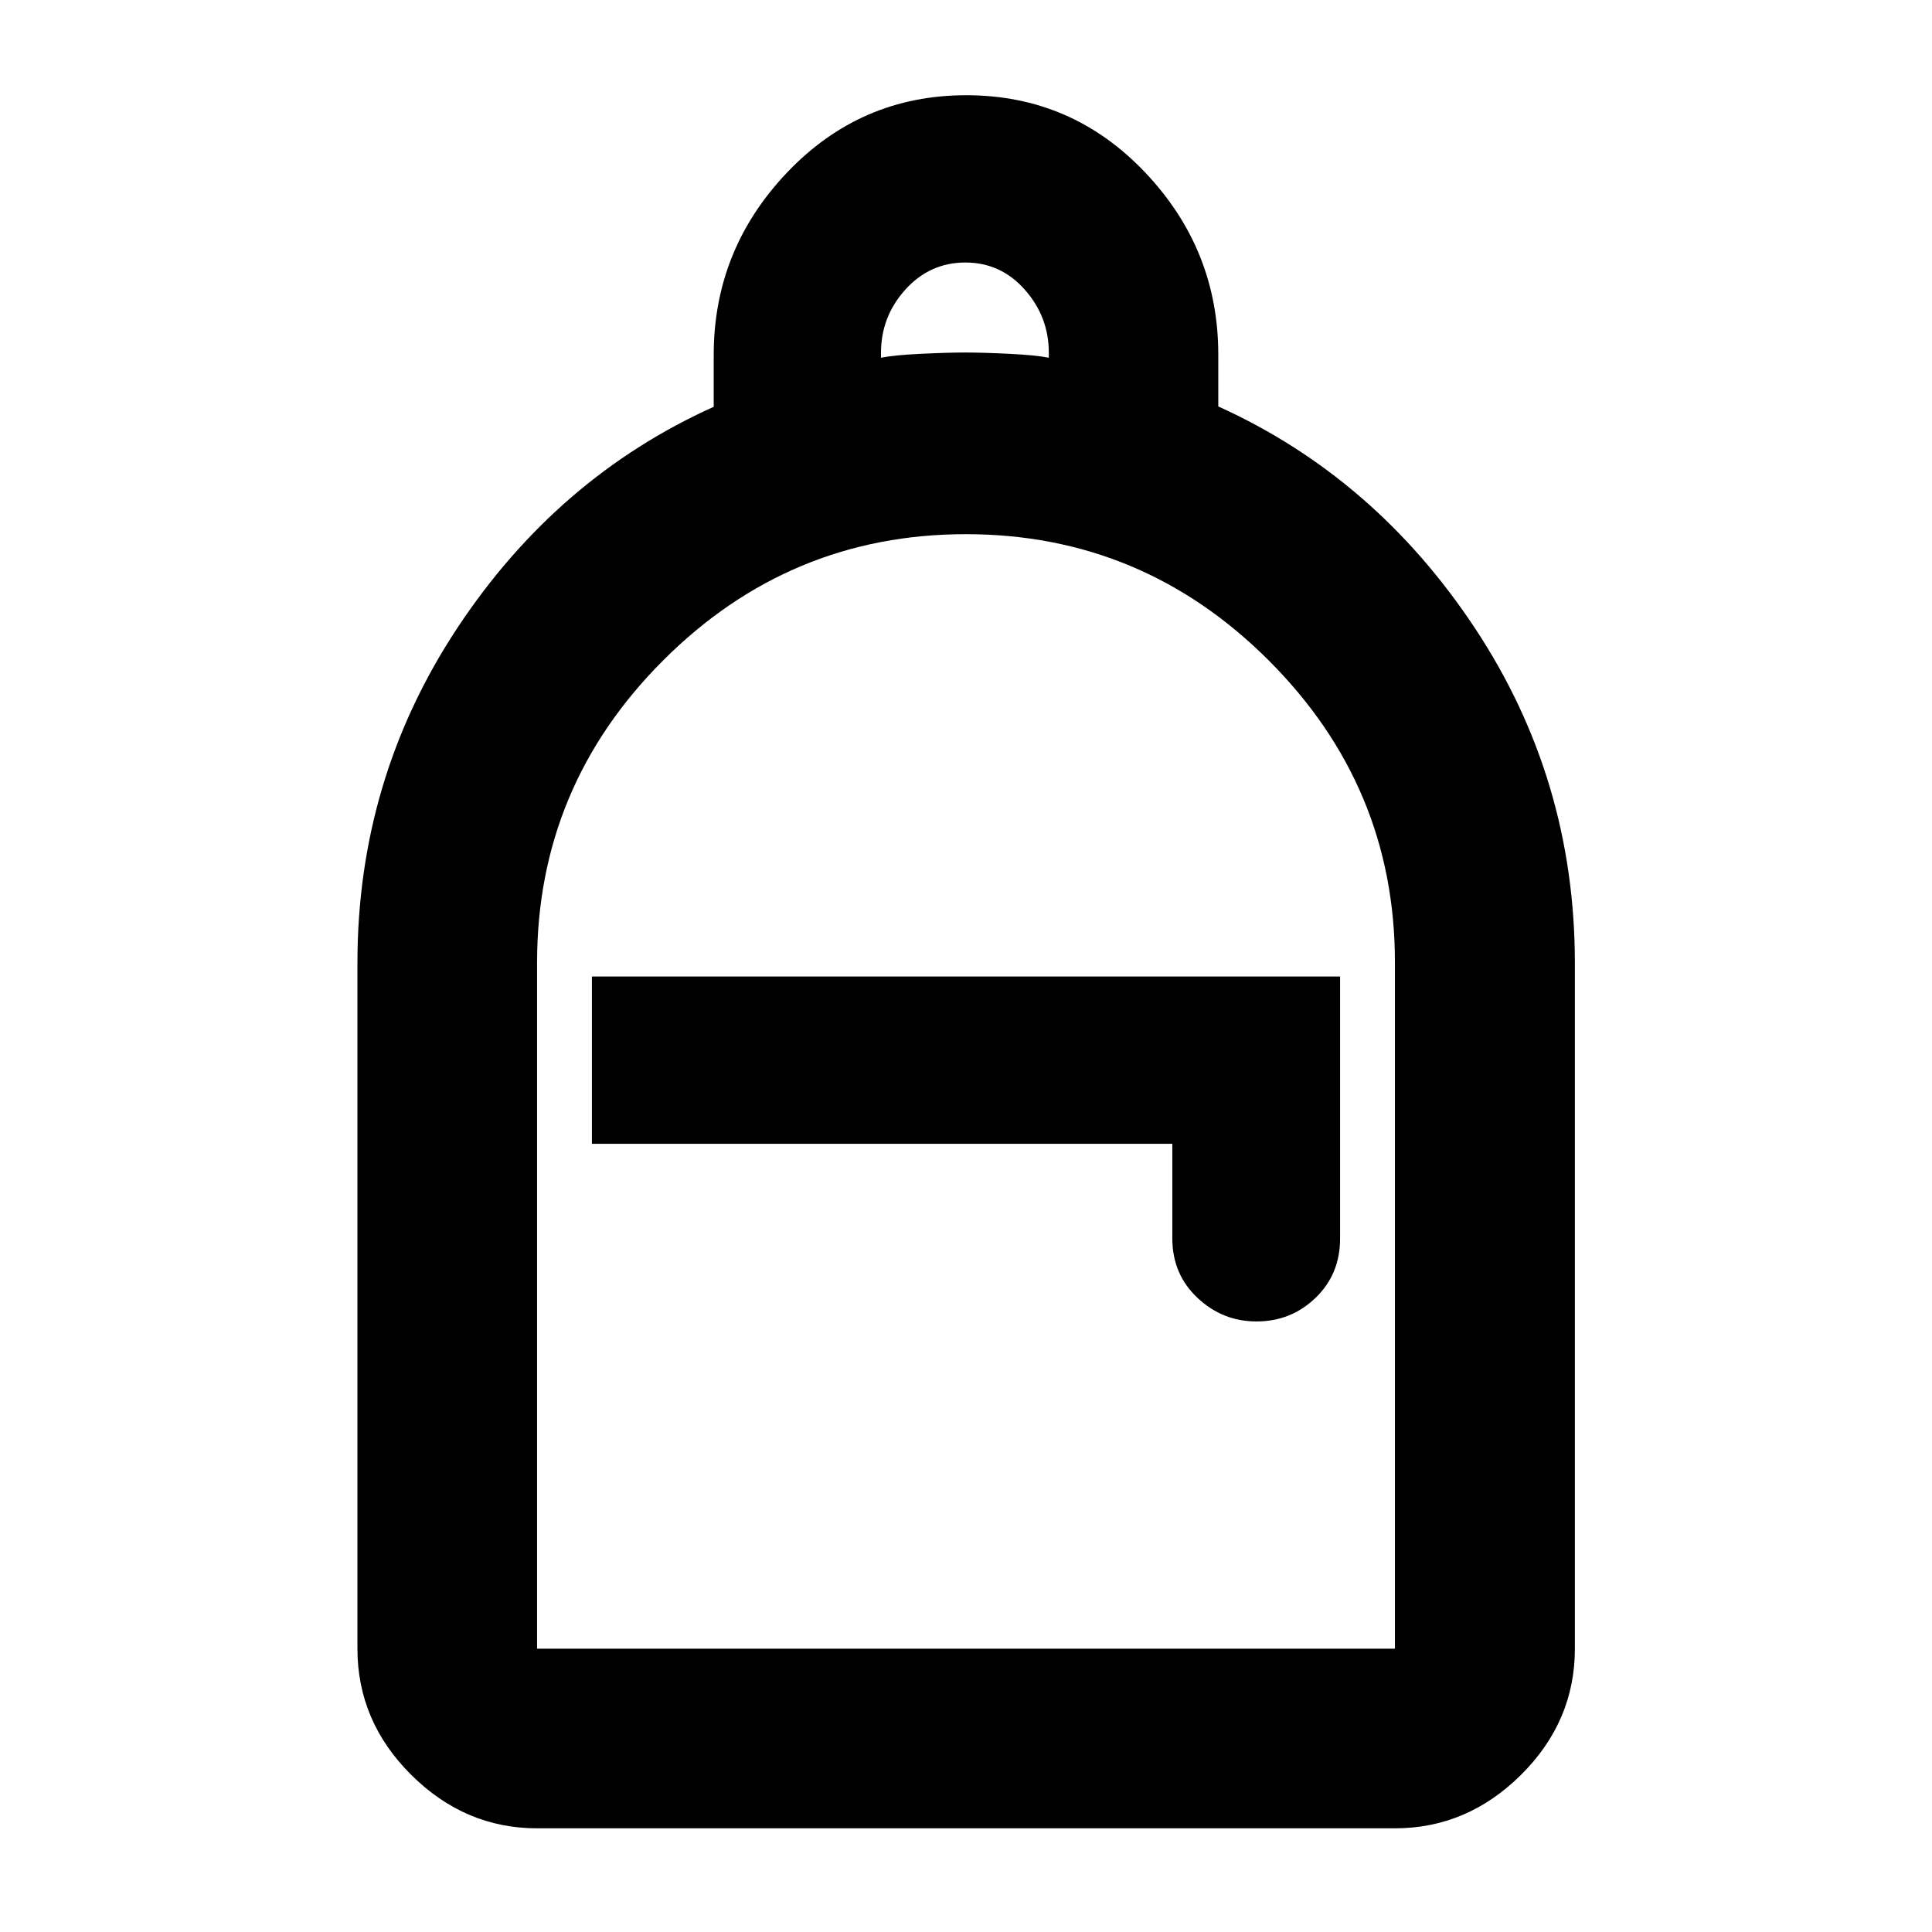 <svg xmlns="http://www.w3.org/2000/svg" height="40" viewBox="0 -960 960 960" width="40"><path d="M266.87-51.52q-35.81 0-62.53-26.56-26.73-26.56-26.73-62.7v-340.66q0-91.32 49.5-166.31 49.51-74.98 127.53-110.11v-25.77q0-52.35 36.51-90.7t88.97-38.35q52.47 0 88.85 38.32 36.39 38.31 36.39 90.59v25.73q78.02 35.31 127.61 110.29 49.58 74.99 49.58 166.31v340.66q0 36.14-26.77 62.7Q729-51.52 693.13-51.52H266.87Zm0-89.26h426.26v-341.16q0-87.22-62.74-149.93-62.74-62.7-150.43-62.7-87.68 0-150.39 62.67-62.7 62.66-62.7 150.24v340.88Zm357.46-162.6q17.21 0 29.38-11.75 12.17-11.74 12.17-29.43v-130.21H294.12v83.12h288.4v47.01q0 17.77 12.47 29.51 12.46 11.75 29.34 11.75ZM437.76-782.25q6.47-1.3 19.74-1.94 13.27-.65 22.07-.65 8.91 0 21.96.65 13.04.64 19.62 1.94v-2.48q0-17.86-11.94-31.34-11.94-13.49-29.55-13.49t-29.75 13.41q-12.15 13.4-12.15 31.49v2.41ZM266.87-140.78h426.26-426.26Z"/></svg>